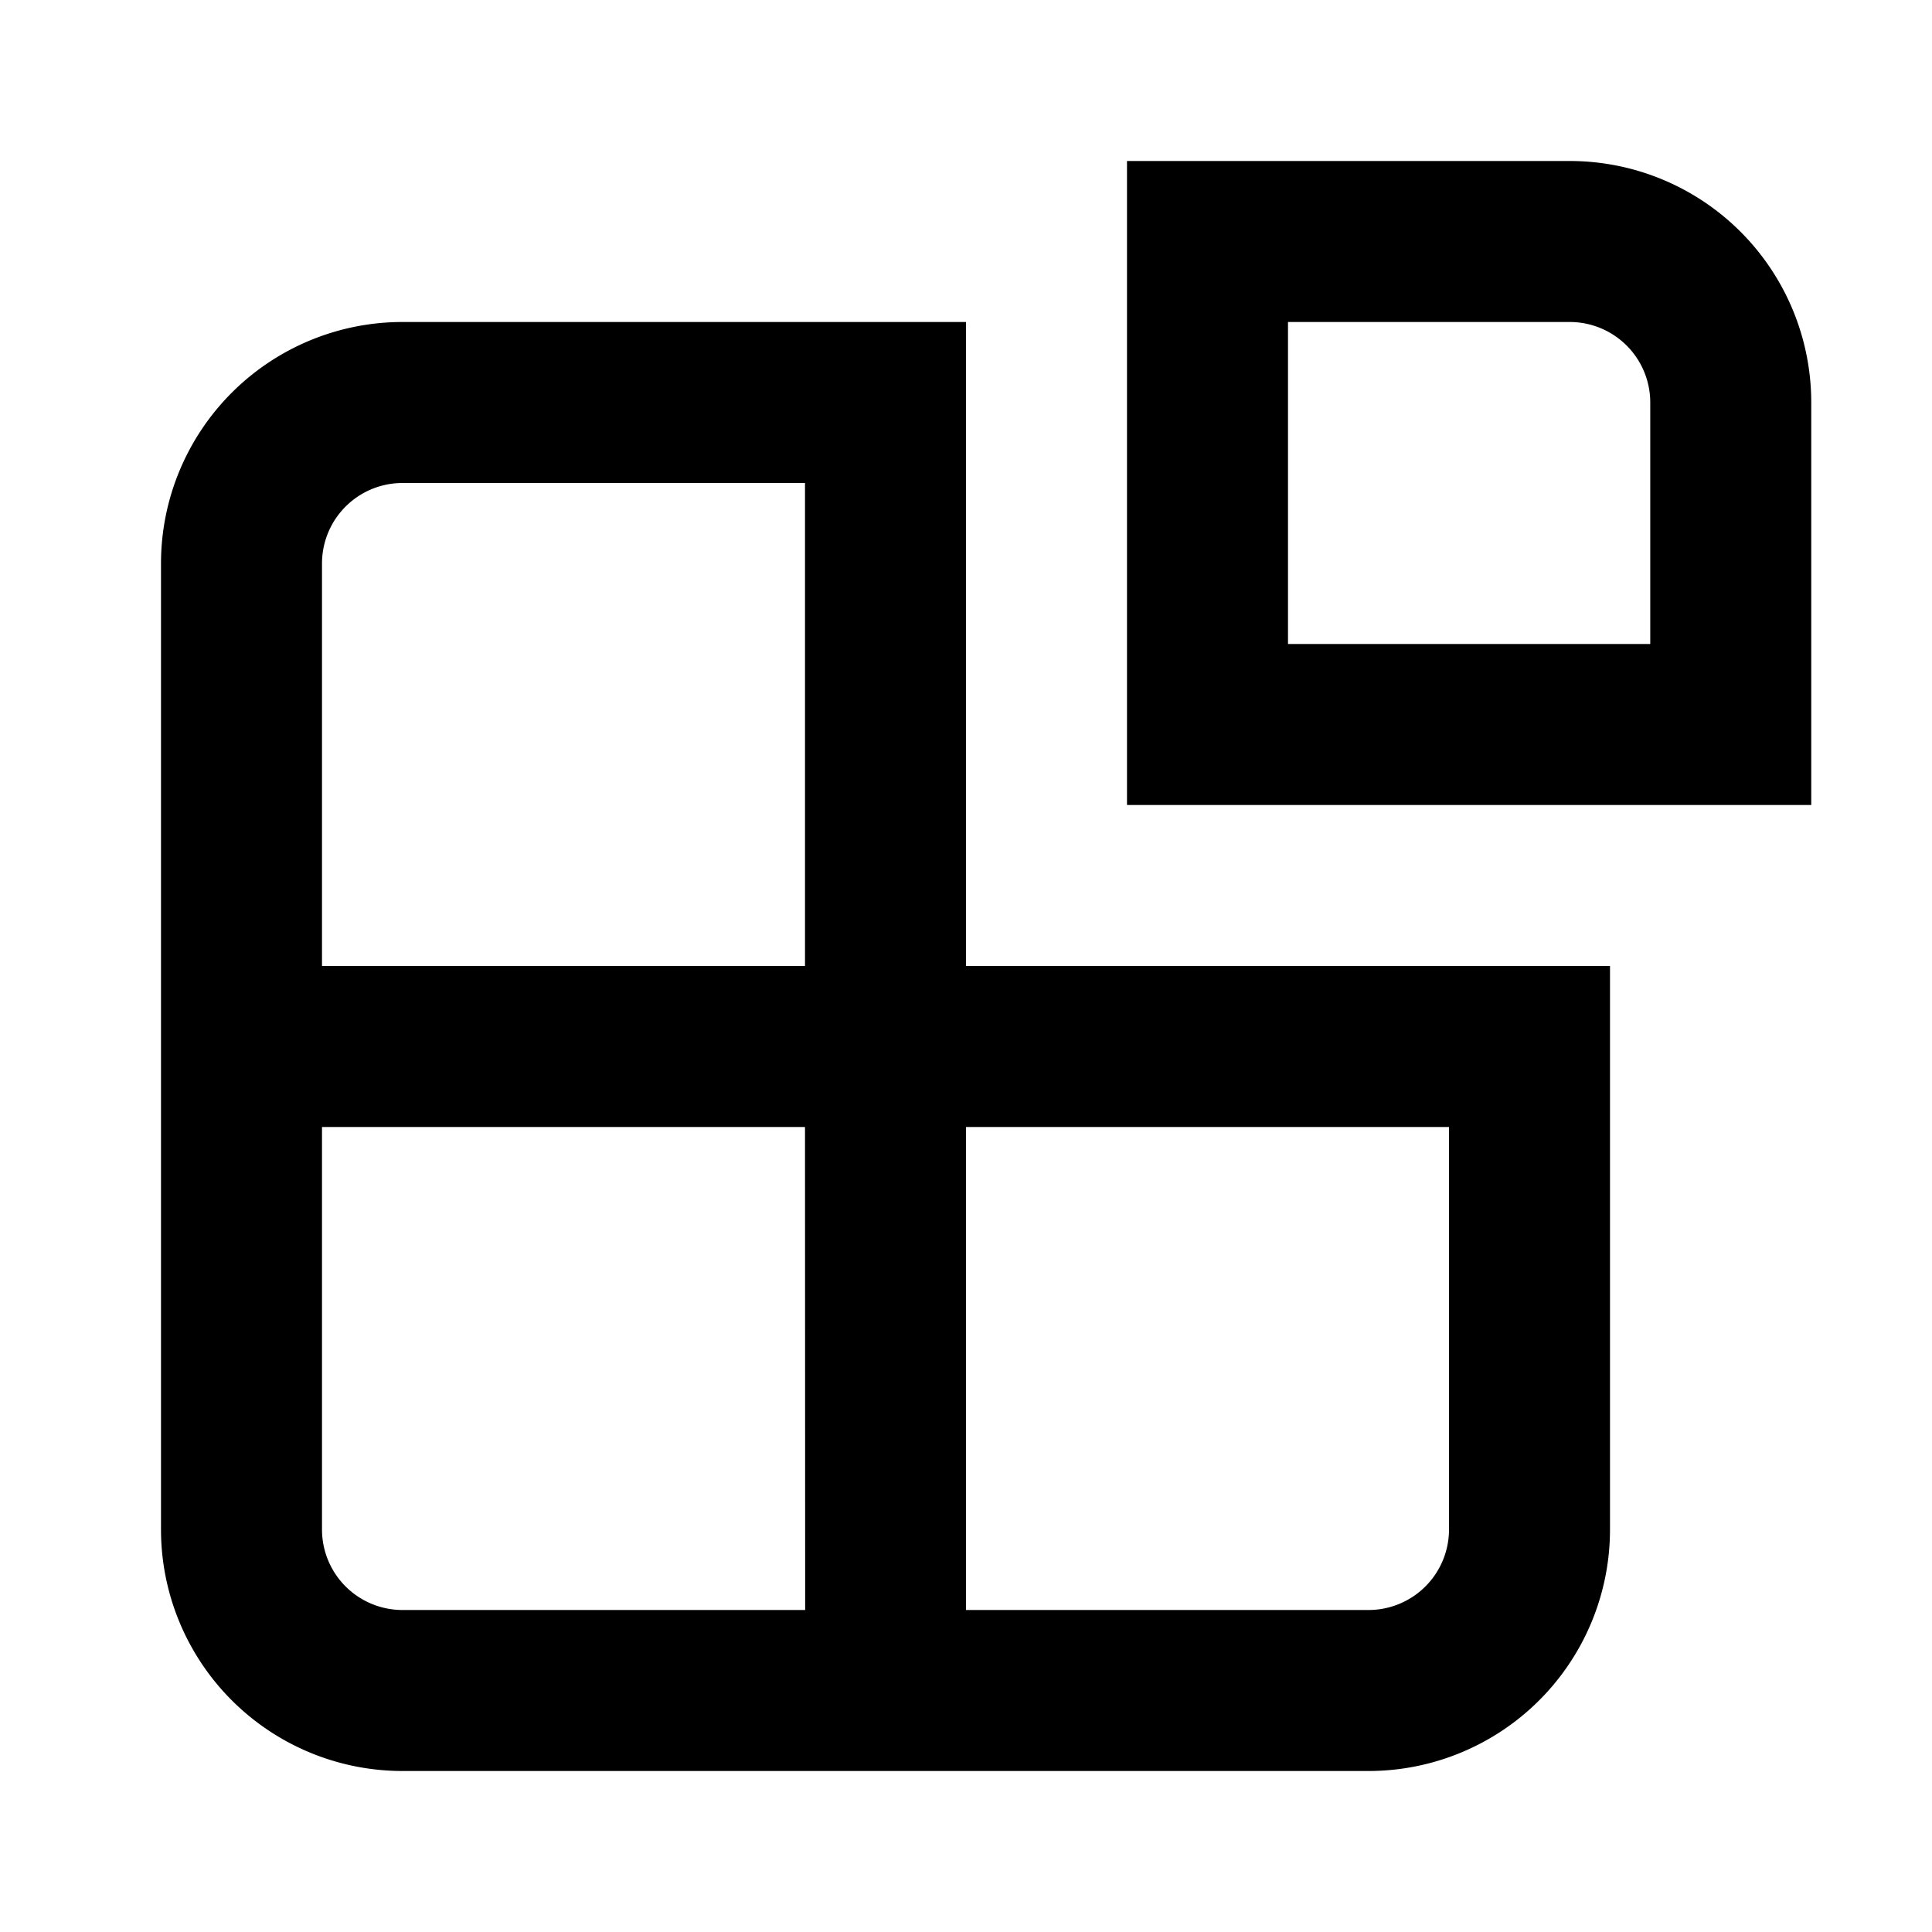 <svg xmlns="http://www.w3.org/2000/svg" width="12" height="12" viewBox="0 0 12 12"><path fill="currentColor" fill-rule="evenodd" d="M7.5 5H7V1h2.75a1.5 1.5 0 011.5 1.5V5zm2.25-3H8v2h2.25V2.5a.5.5 0 00-.5-.5M5 6V3H2.5a.5.5 0 00-.5.5V6zm0 1H2v2.5a.5.5 0 00.5.5h2.501zm1 0v3h2.5a.5.5 0 00.5-.5V7zm3.5-1h.5v3.5A1.5 1.5 0 018.5 11h-6A1.5 1.5 0 011 9.5v-6A1.5 1.5 0 012.5 2H6v4z" clip-rule="evenodd"/></svg>